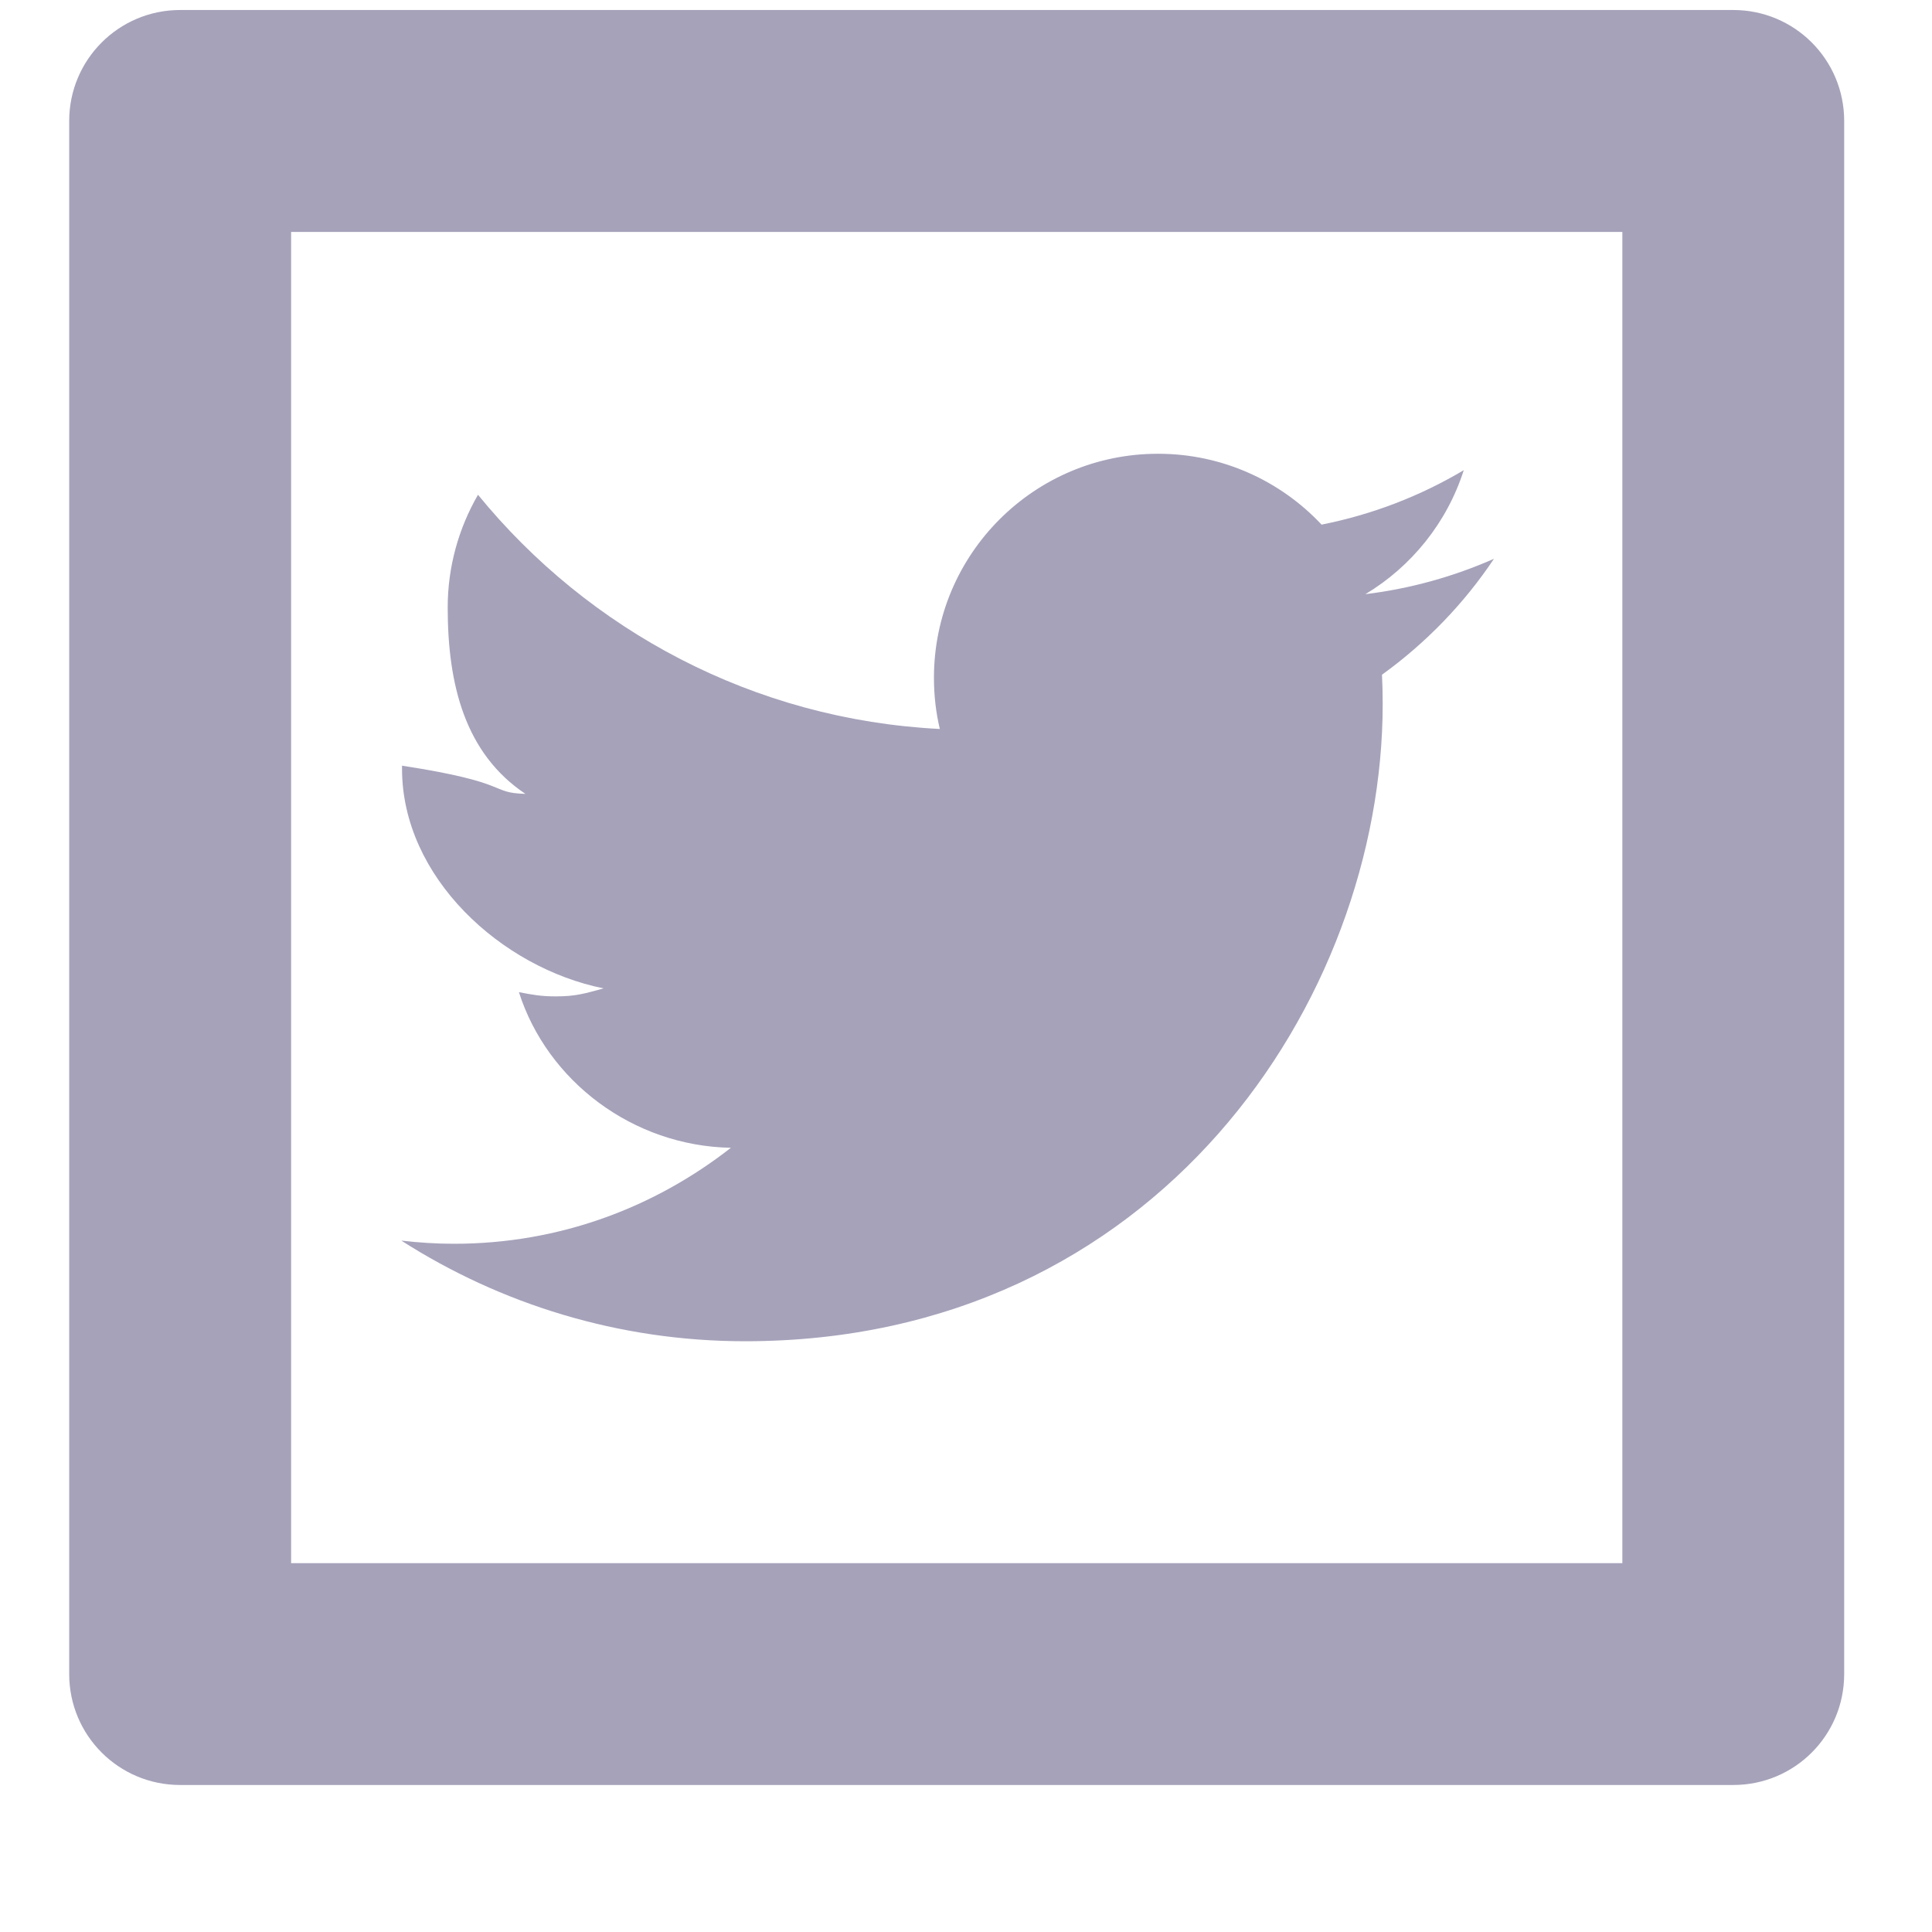 <?xml version="1.0" encoding="UTF-8" standalone="no"?>
<svg width="22px" height="22px" viewBox="0 0 22 22" version="1.1" xmlns="http://www.w3.org/2000/svg" xmlns:xlink="http://www.w3.org/1999/xlink" xmlns:sketch="http://www.bohemiancoding.com/sketch/ns">
    <!-- Generator: Sketch 3.0.4 (8053) - http://www.bohemiancoding.com/sketch -->
    <title>Twitter</title>
    <desc>Created with Sketch.</desc>
    <defs></defs>
    <g id="Cheetah-Landing" stroke="none" stroke-width="1" fill="none" fill-rule="evenodd" sketch:type="MSPage">
        <g id="Desktop-Start-Campaign" sketch:type="MSArtboardGroup" transform="translate(-777, -3030)" fill="#A6A2BA">
            <g id="About-/-Contact" sketch:type="MSLayerGroup" transform="translate(-18, 2433)">
                <g id="Contact" transform="translate(771, 317)" sketch:type="MSShapeGroup">
                    <g id="Twitter" transform="translate(24.788, 280.114)">
                        <path d="M18.949,0 L1.263,0 C0.565,0 0,0.565 0,1.263 L0,18.949 C0,19.648 0.565,20.212 1.263,20.212 L18.949,20.212 C19.648,20.212 20.212,19.648 20.212,18.949 L20.212,1.263 C20.212,0.565 19.648,0 18.949,0 L18.949,0 Z M2.527,2.527 L17.686,2.527 L17.686,17.686 L2.527,17.686 L2.527,2.527 Z" id="Fill-1"></path>
                        <path d="M3.782,14.013 C4.91,14.735 6.256,15.159 7.696,15.159 C12.39,15.159 14.957,11.272 14.957,7.9 C14.957,7.789 14.954,7.678 14.949,7.569 C15.448,7.209 15.882,6.761 16.224,6.249 C15.766,6.451 15.275,6.589 14.76,6.652 C15.285,6.337 15.69,5.836 15.88,5.24 C15.388,5.533 14.841,5.745 14.261,5.86 C13.795,5.363 13.132,5.053 12.399,5.053 C10.989,5.053 9.847,6.195 9.847,7.604 C9.847,7.804 9.869,7.999 9.914,8.187 C7.794,8.08 5.915,7.064 4.655,5.52 C4.437,5.897 4.31,6.337 4.31,6.803 C4.31,7.688 4.51,8.468 5.195,8.926 C4.776,8.914 5.053,8.799 3.79,8.605 L3.79,8.641 C3.79,9.875 4.919,10.906 6.085,11.141 C5.872,11.199 5.771,11.232 5.539,11.232 C5.374,11.232 5.278,11.214 5.121,11.184 C5.445,12.198 6.419,12.936 7.535,12.956 C6.661,13.639 5.579,14.049 4.382,14.049 C4.178,14.049 3.981,14.036 3.782,14.013" id="Fill-2"></path>
                    </g>
                </g>
            </g>
        </g>
    </g>
</svg>